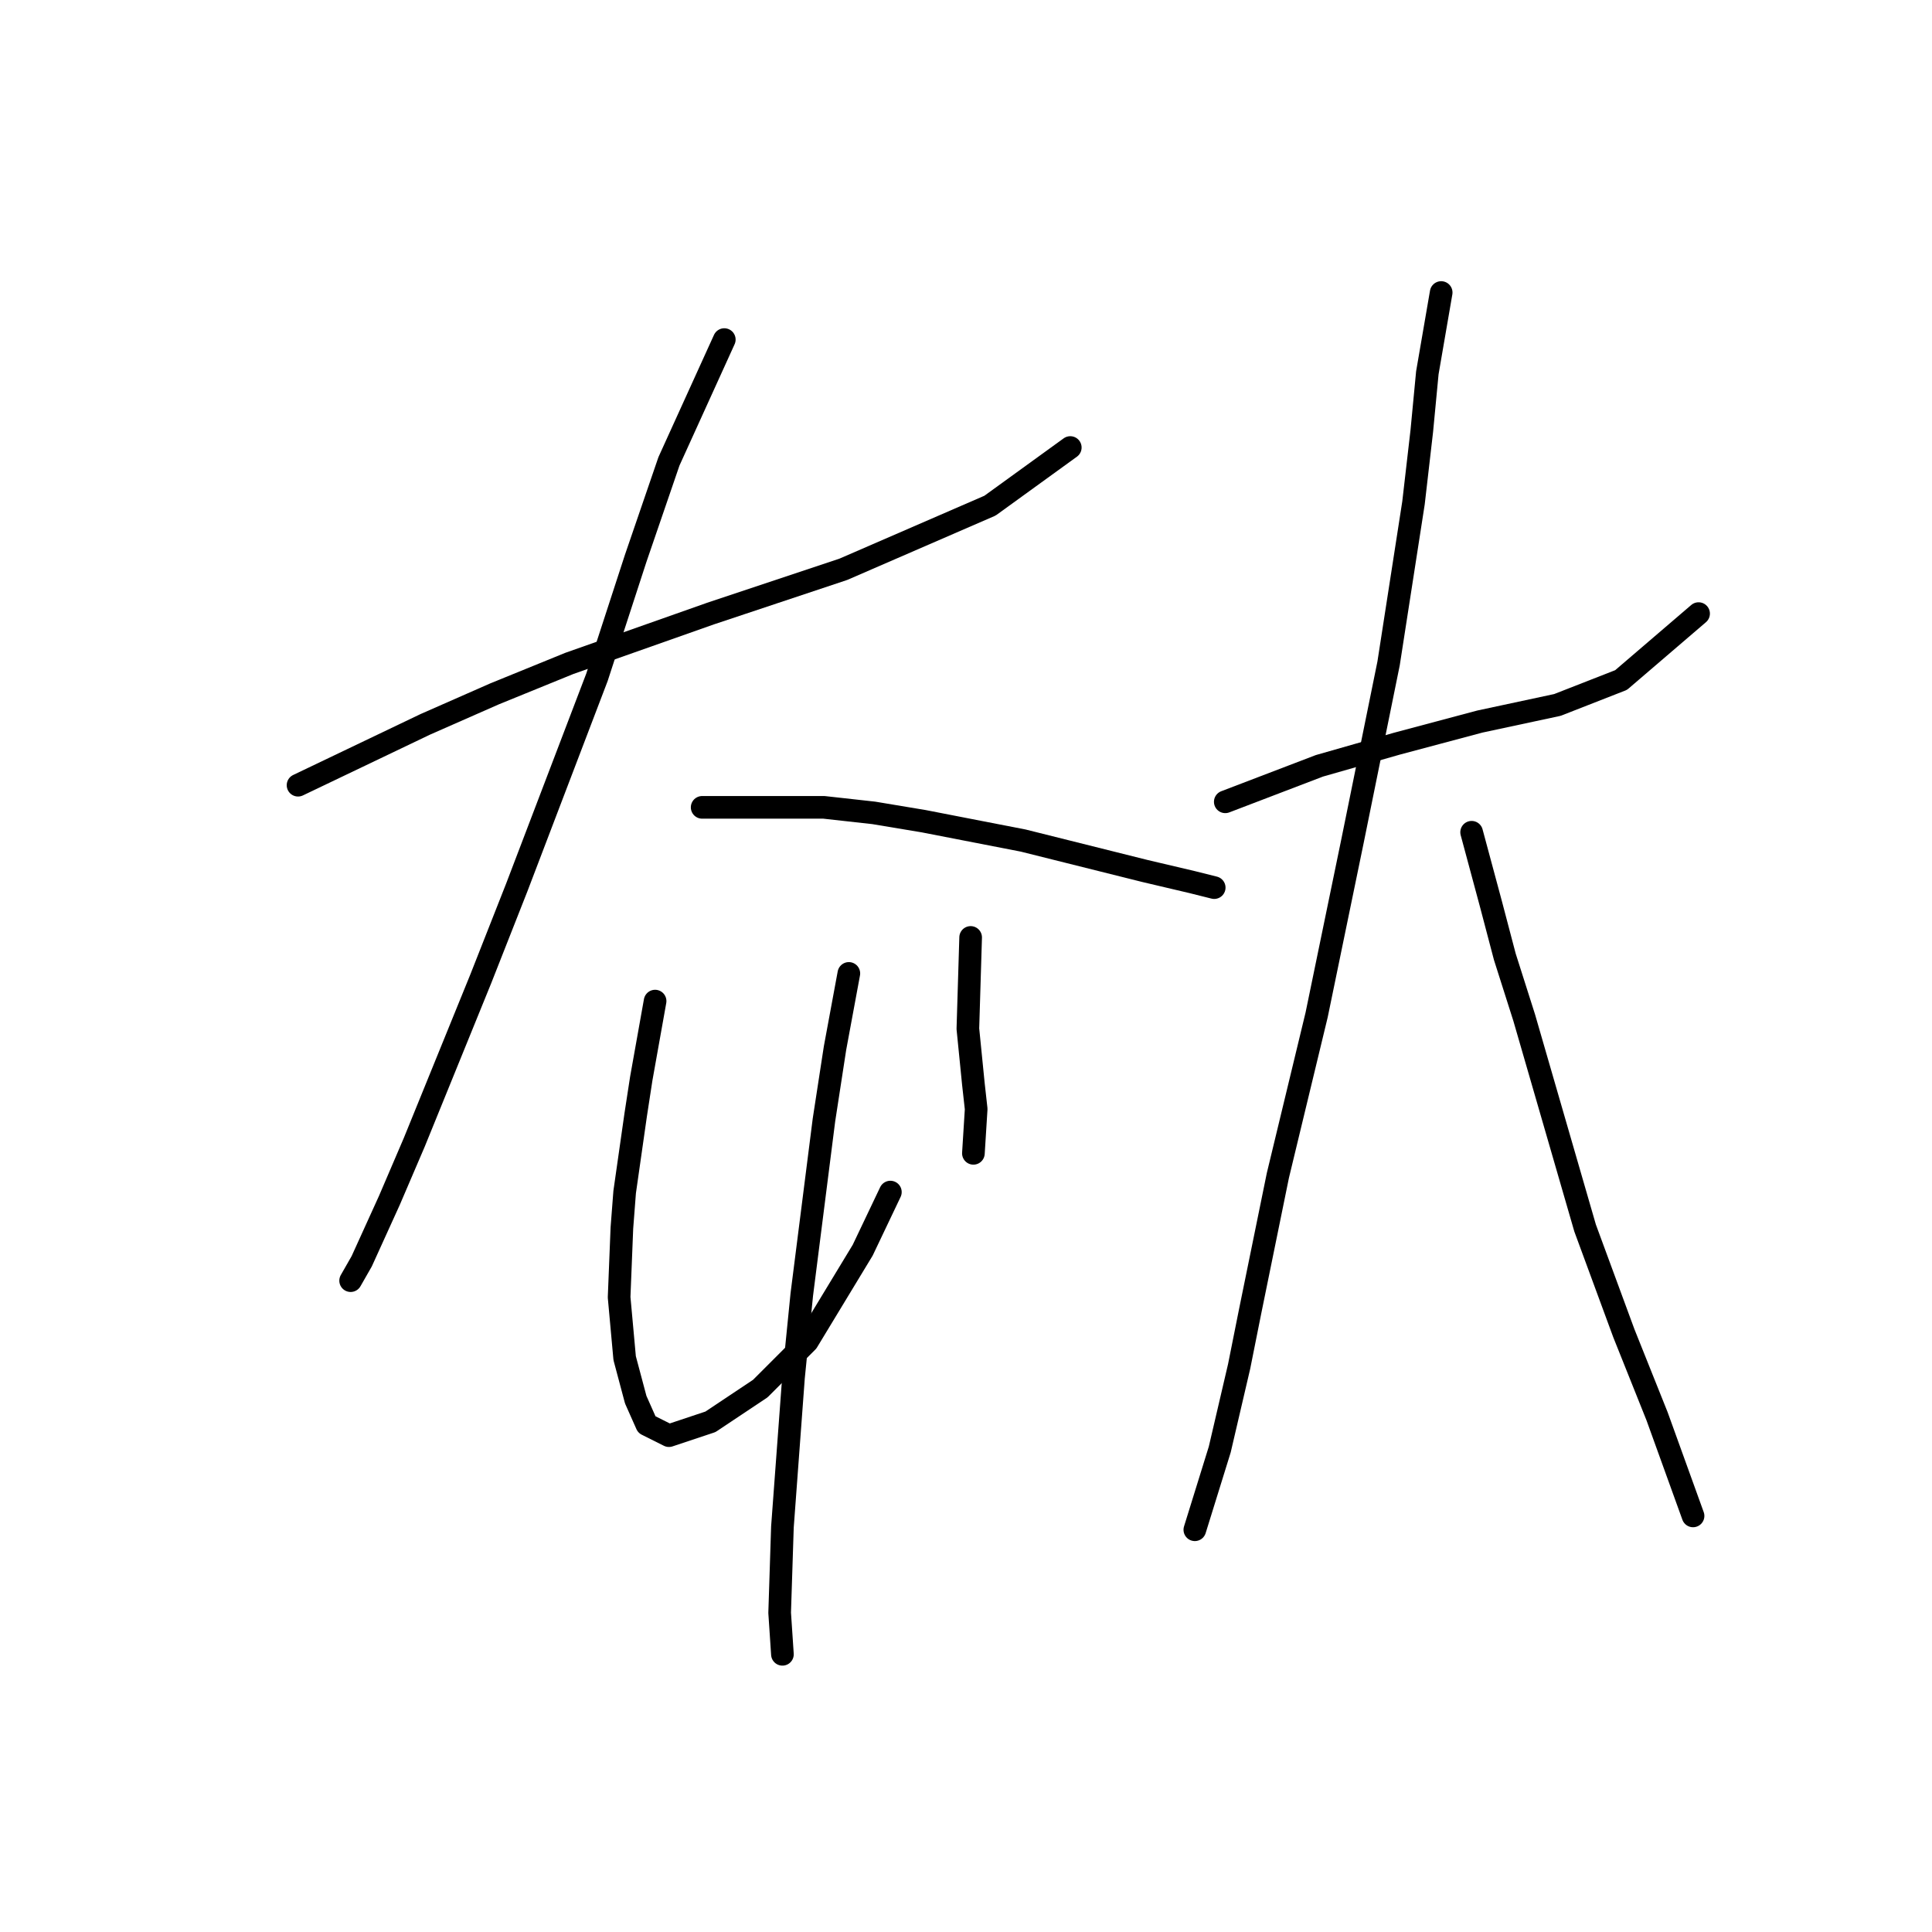 <?xml version="1.0" standalone="no"?>
    <svg width="256" height="256" xmlns="http://www.w3.org/2000/svg" version="1.1">
    <polyline stroke="black" stroke-width="3" stroke-linecap="round" fill="transparent" stroke-linejoin="round" points="39.492 104.044 56.363 95.975 65.532 91.941 75.435 87.906 94.139 81.305 111.744 75.436 131.182 67.001 141.818 59.299 141.818 59.299 " />
        <polyline stroke="black" stroke-width="3" stroke-linecap="round" fill="transparent" stroke-linejoin="round" points="95.973 44.996 88.638 61.133 84.237 73.969 79.102 89.74 68.466 117.614 63.698 129.717 54.896 151.355 51.595 159.057 47.928 167.126 46.461 169.693 46.461 169.693 " />
        <polyline stroke="black" stroke-width="3" stroke-linecap="round" fill="transparent" stroke-linejoin="round" points="93.039 106.978 109.176 106.978 115.778 107.711 122.38 108.811 135.583 111.379 141.451 112.846 151.72 115.413 157.955 116.88 160.889 117.614 160.889 117.614 " />
        <polyline stroke="black" stroke-width="3" stroke-linecap="round" fill="transparent" stroke-linejoin="round" points="86.804 132.651 84.97 142.92 84.237 147.688 83.503 152.822 82.77 157.957 82.403 162.725 82.036 171.894 82.77 179.962 84.237 185.464 85.704 188.765 88.638 190.232 94.139 188.398 100.741 183.997 106.976 177.762 114.311 165.659 117.979 157.957 117.979 157.957 " />
        <polyline stroke="black" stroke-width="3" stroke-linecap="round" fill="transparent" stroke-linejoin="round" points="128.615 124.215 128.248 136.318 128.615 139.986 128.981 143.653 129.348 146.954 128.981 152.822 128.981 152.822 " />
        <polyline stroke="black" stroke-width="3" stroke-linecap="round" fill="transparent" stroke-linejoin="round" points="112.477 128.983 110.643 138.885 109.176 148.421 106.242 171.527 105.142 182.53 103.675 202.335 103.308 213.704 103.675 219.205 103.675 219.205 " />
        <polyline stroke="black" stroke-width="3" stroke-linecap="round" fill="transparent" stroke-linejoin="round" points="162.356 106.244 174.826 101.476 179.961 100.009 185.095 98.542 196.098 95.608 206.367 93.408 214.802 90.107 225.072 81.305 225.072 81.305 " />
        <polyline stroke="black" stroke-width="3" stroke-linecap="round" fill="transparent" stroke-linejoin="round" points="190.963 38.761 189.13 49.397 188.396 57.099 187.296 66.634 183.995 87.906 179.227 111.379 174.459 134.484 169.325 155.756 165.657 173.727 164.19 181.063 161.623 192.065 158.322 202.701 158.322 202.701 " />
        <polyline stroke="black" stroke-width="3" stroke-linecap="round" fill="transparent" stroke-linejoin="round" points="194.998 110.278 197.565 119.814 199.399 126.783 201.966 134.851 210.035 162.725 215.169 176.662 219.57 187.664 224.338 200.867 224.338 200.867 " />
        </svg>
